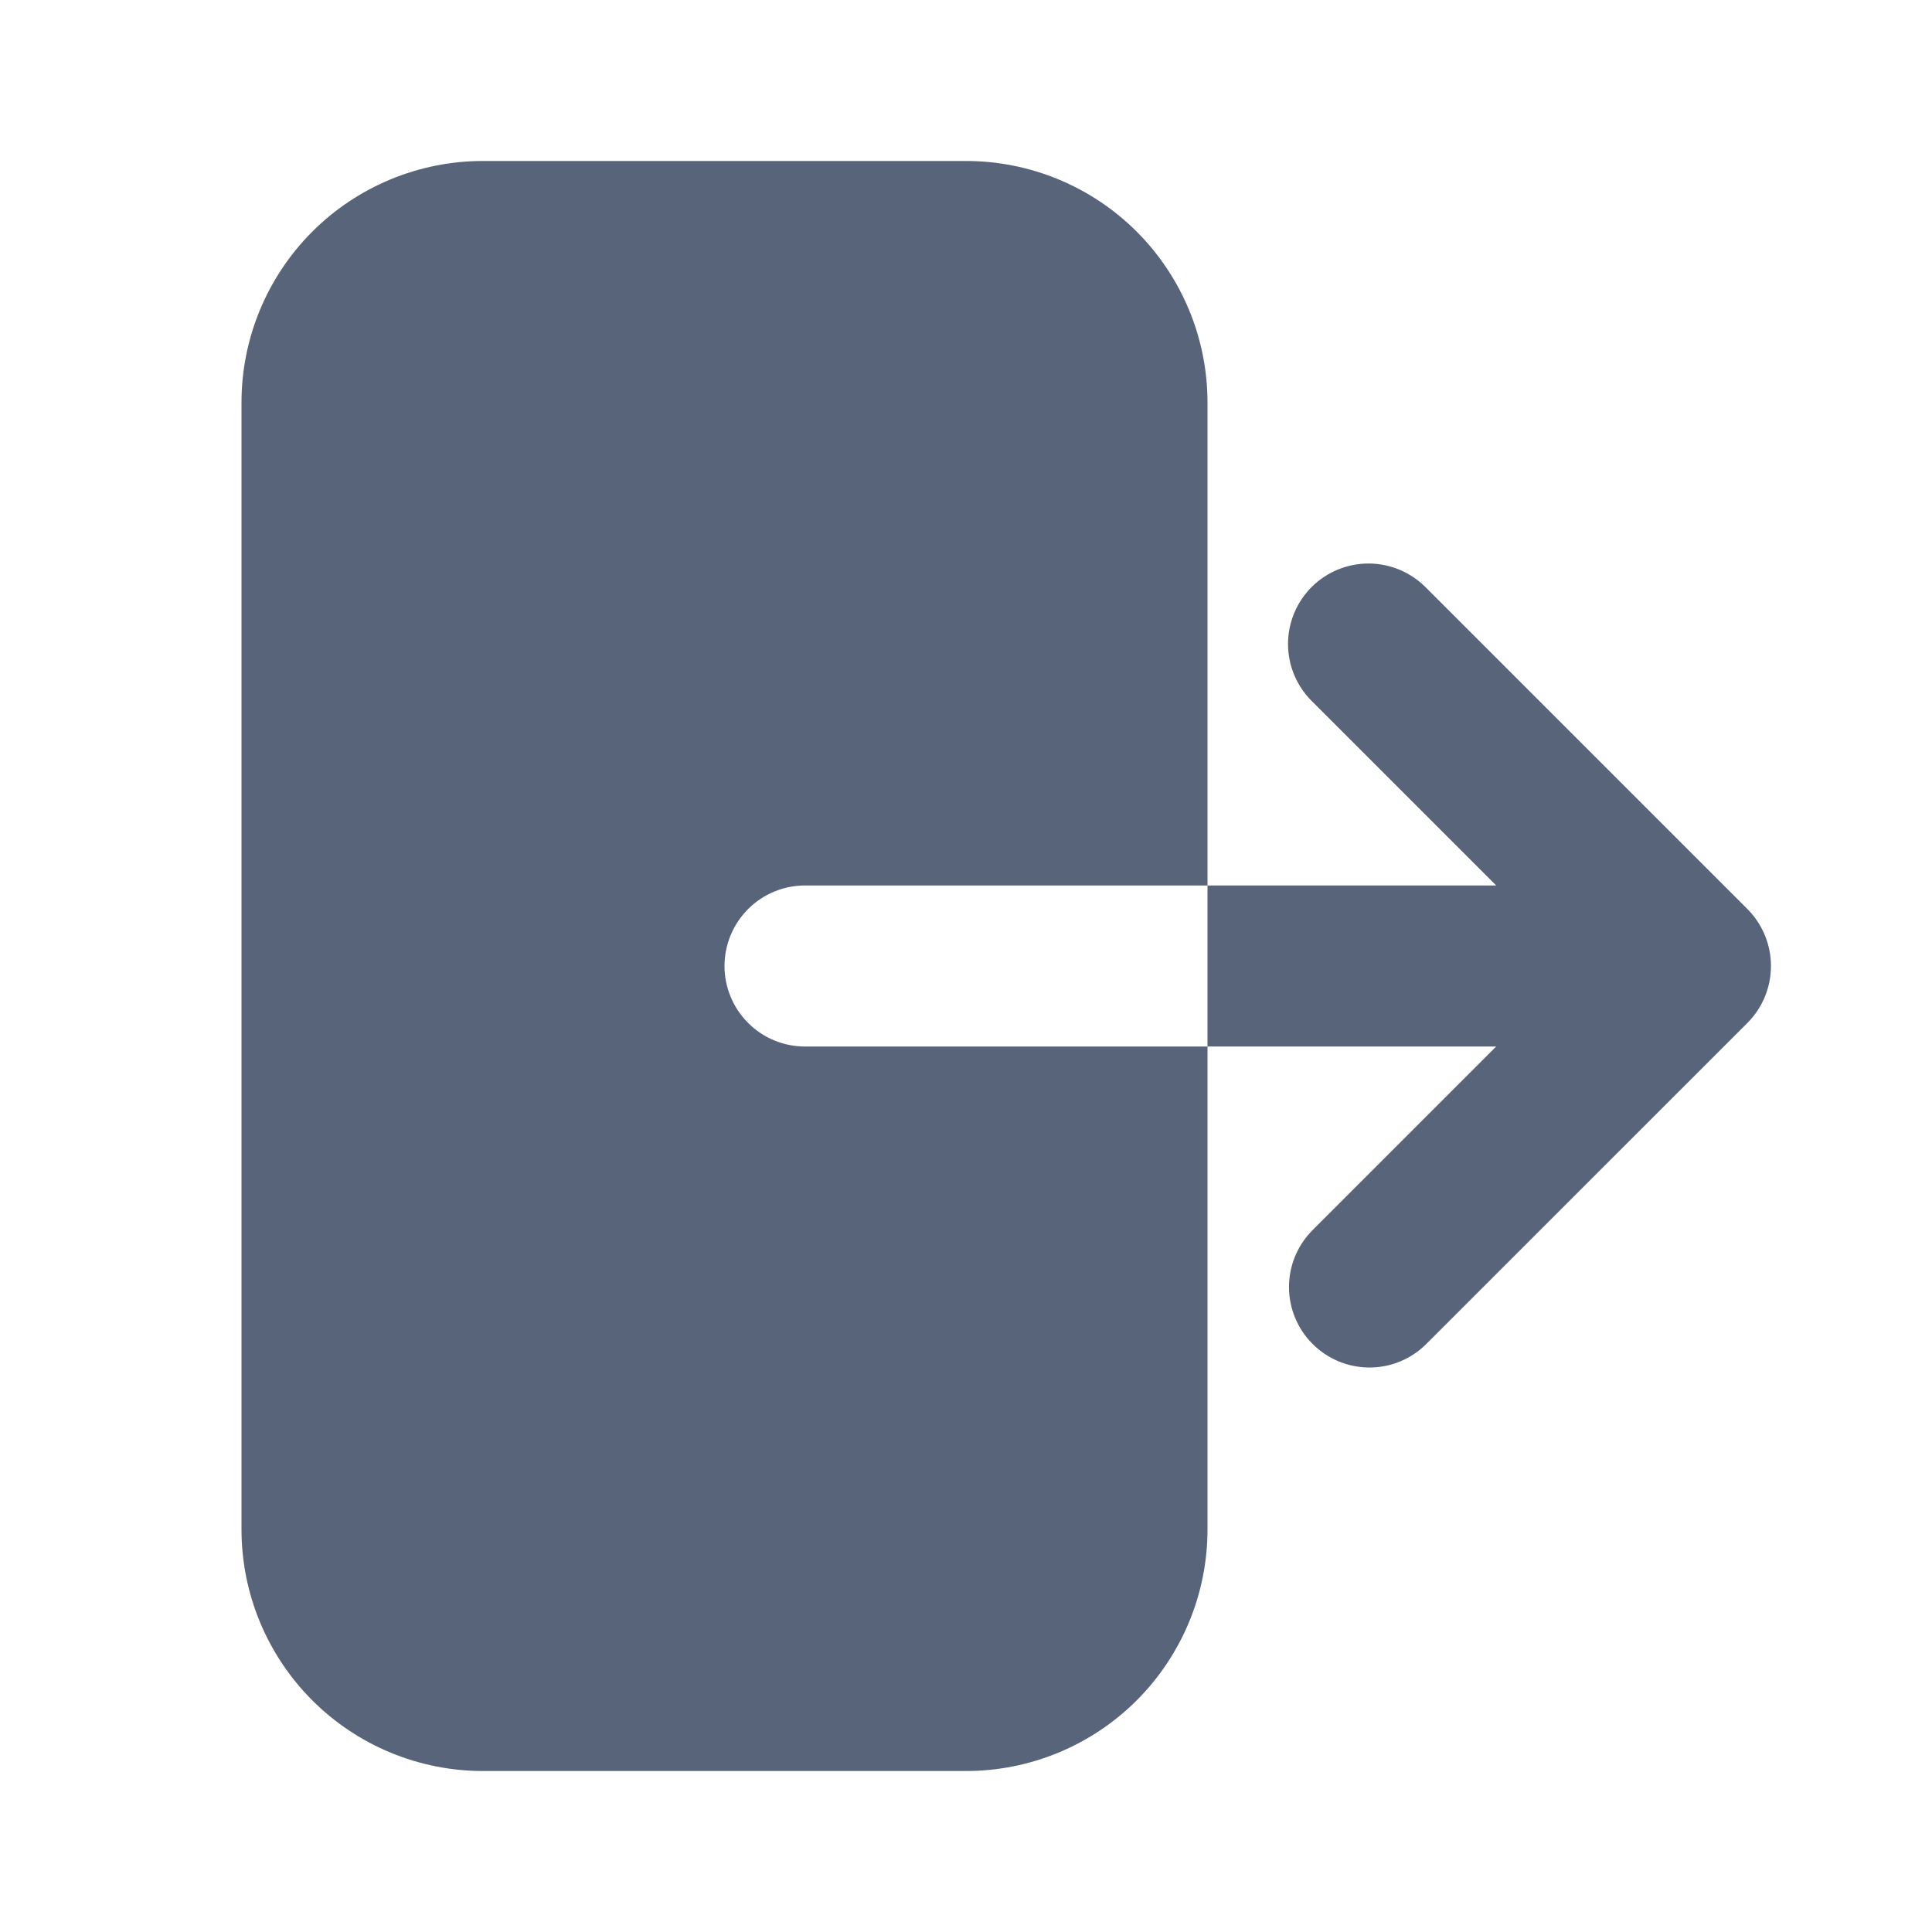 <svg width="28" height="28" viewBox="0 0 28 28" fill="none" xmlns="http://www.w3.org/2000/svg">
<path fill-rule="evenodd" clip-rule="evenodd" d="M7 2.333C6.072 2.333 5.181 2.702 4.525 3.358C3.869 4.015 3.5 4.905 3.5 5.833V22.167C3.5 23.095 3.869 23.985 4.525 24.642C5.181 25.298 6.072 25.667 7 25.667H14C14.928 25.667 15.819 25.298 16.475 24.642C17.131 23.985 17.5 23.095 17.5 22.167V5.833C17.5 4.905 17.131 4.015 16.475 3.358C15.819 2.702 14.928 2.333 14 2.333H7ZM19.009 8.508C19.227 8.29 19.524 8.167 19.833 8.167C20.143 8.167 20.439 8.29 20.658 8.508L25.325 13.175C25.544 13.394 25.666 13.691 25.666 14C25.666 14.309 25.544 14.606 25.325 14.825L20.658 19.491C20.438 19.704 20.143 19.822 19.837 19.819C19.532 19.816 19.239 19.694 19.023 19.477C18.806 19.261 18.684 18.968 18.681 18.663C18.678 18.357 18.796 18.062 19.009 17.842L21.684 15.167H11.667C11.357 15.167 11.06 15.044 10.842 14.825C10.623 14.606 10.5 14.309 10.5 14C10.5 13.691 10.623 13.394 10.842 13.175C11.06 12.956 11.357 12.833 11.667 12.833H21.684L19.009 10.158C18.79 9.939 18.667 9.643 18.667 9.333C18.667 9.024 18.79 8.727 19.009 8.508Z" fill="#58647A"/>
</svg>
